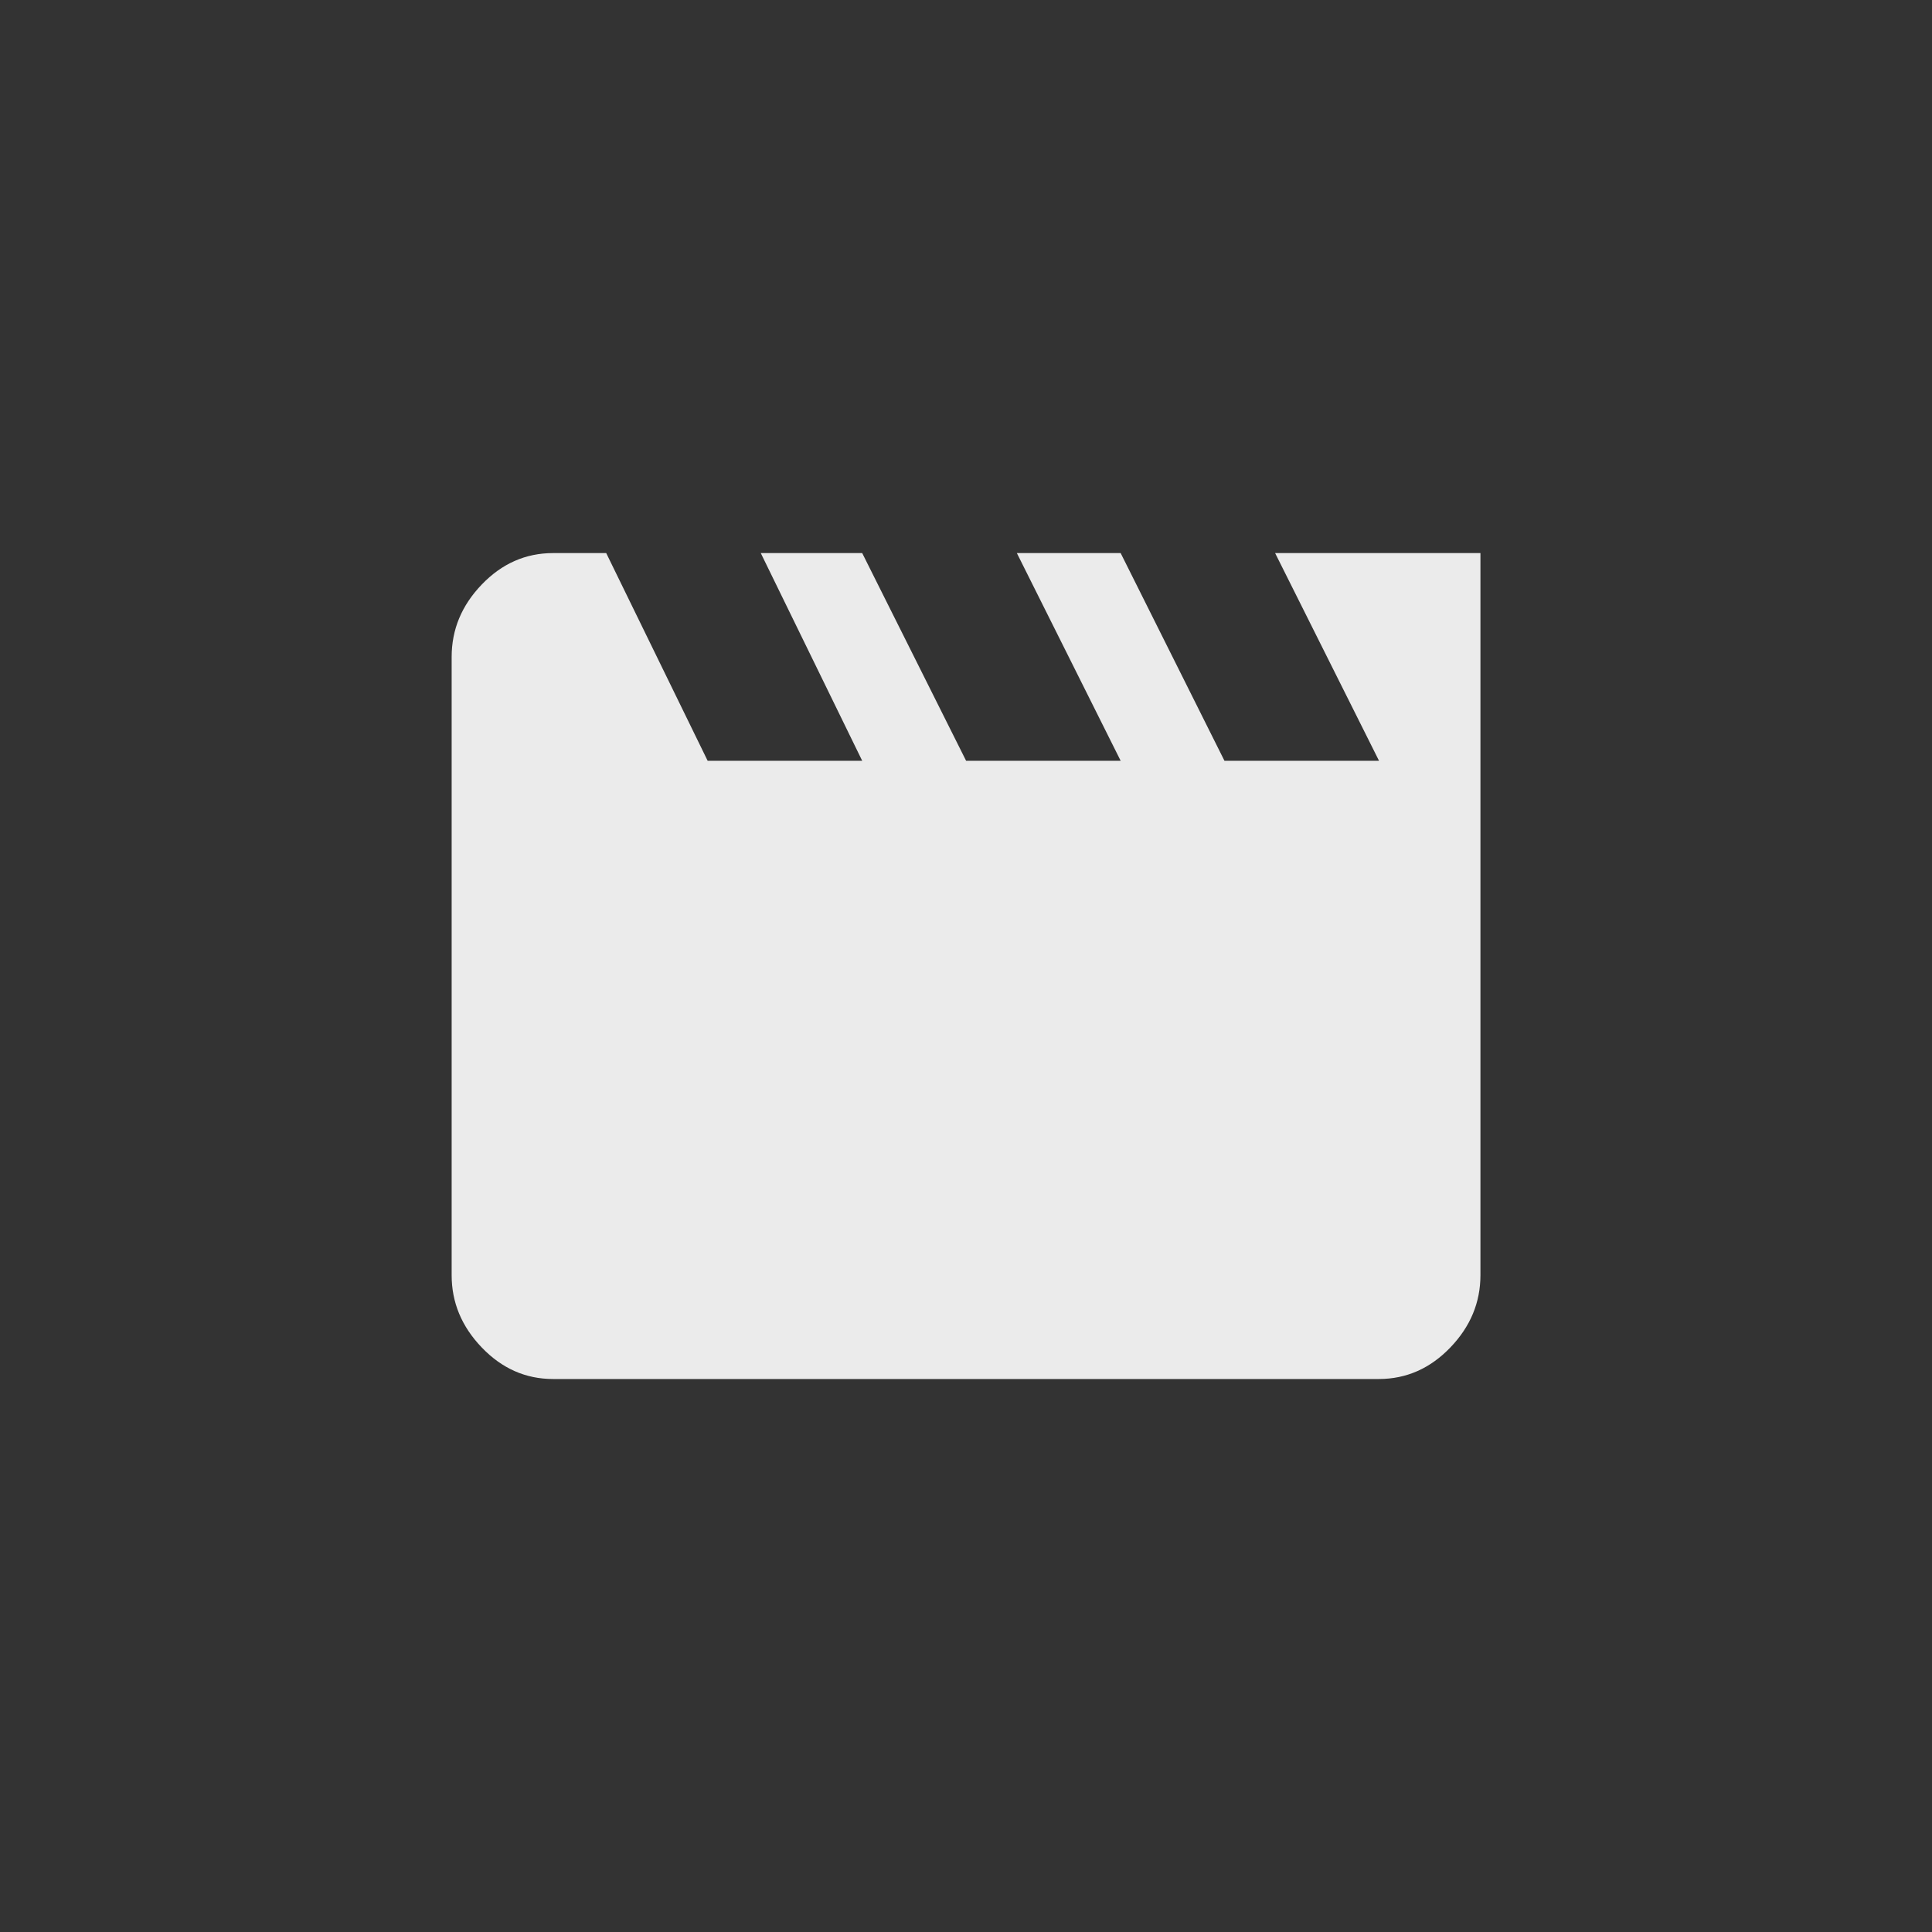 <!-- Generated by IcoMoon.io -->
<svg version="1.1" xmlns="http://www.w3.org/2000/svg" width="40" height="40" viewBox="0 0 40 40">
<rect x="0" y="0" width="40" height="40" fill="#333333" stroke="none"/>
<title>mt-movie</title>
<path fill="#ebebeb" d="M26.4 11.451h4.251v14.949q0 0.851-0.625 1.5t-1.475 0.651h-17.1q-0.849 0-1.475-0.651t-0.625-1.5v-12.8q0-0.851 0.625-1.5t1.475-0.649h1.1l2.1 4.3h3.2l-2.1-4.3h2.1l2.151 4.3h3.2l-2.149-4.3h2.149l2.149 4.3h3.2z"></path>
</svg>
